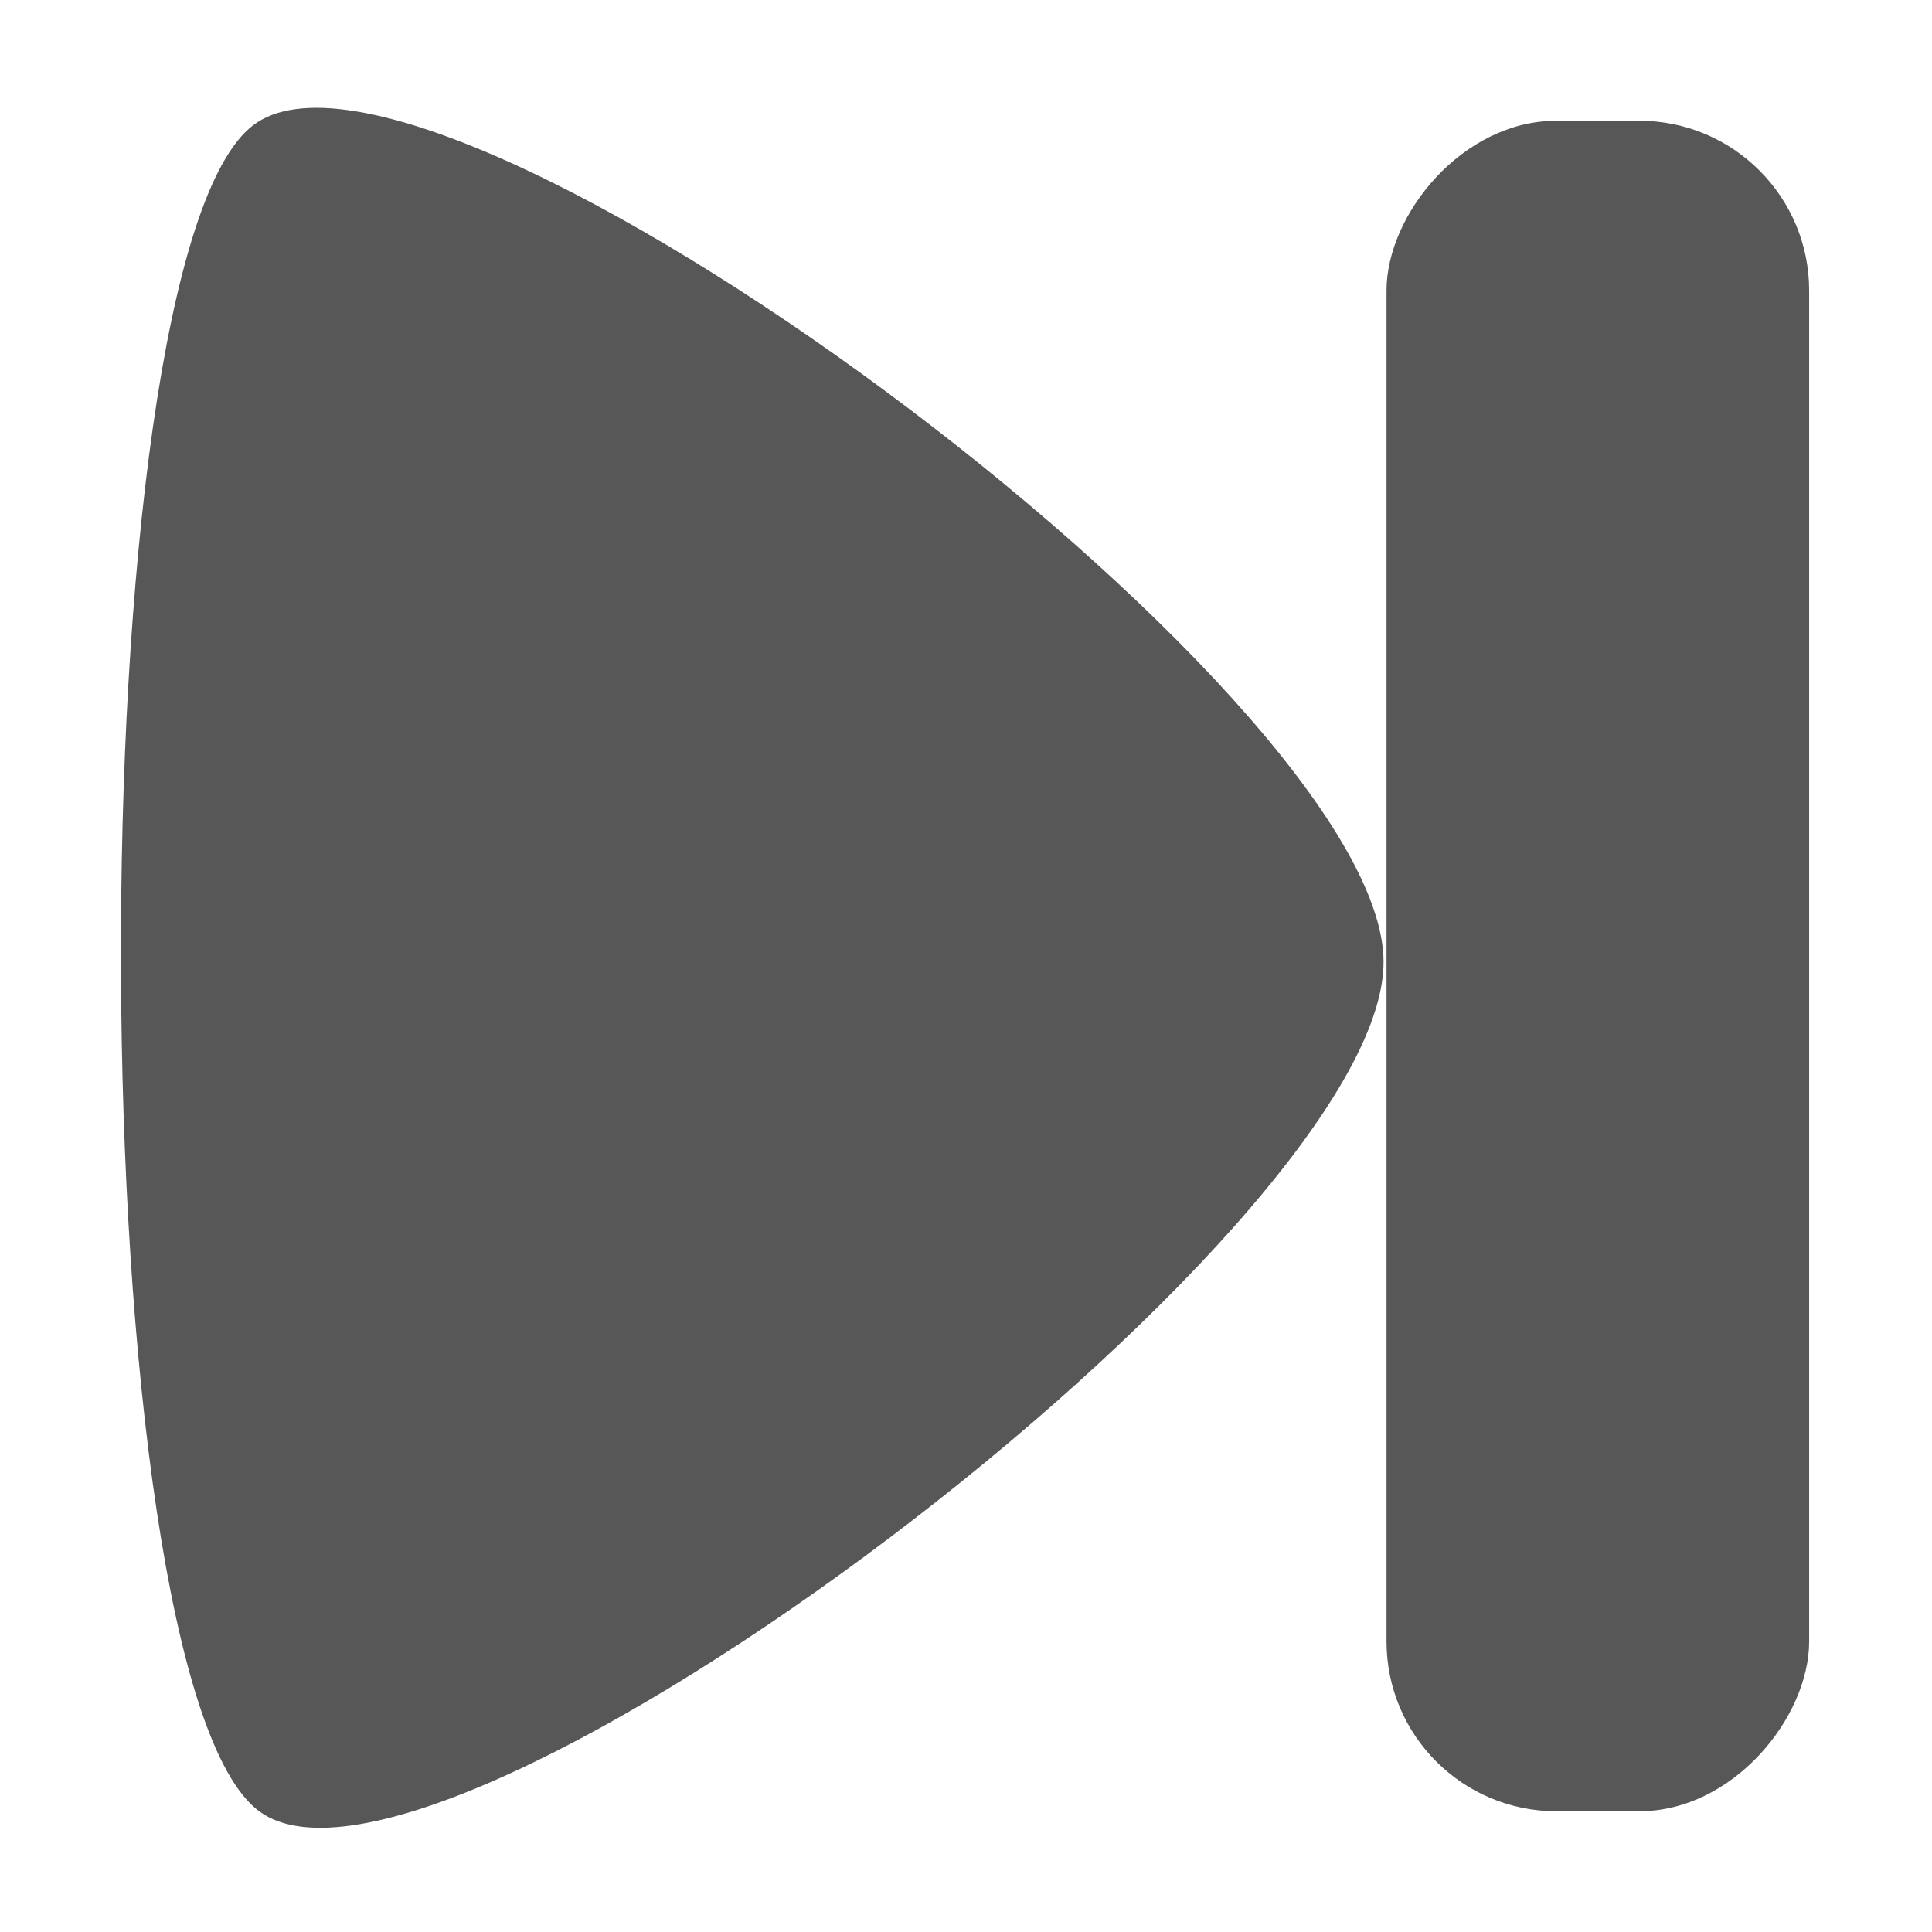 <?xml version="1.0" encoding="UTF-8" standalone="no"?>
<!-- Created with Inkscape (http://www.inkscape.org/) -->

<svg
   xmlns:dc="http://purl.org/dc/elements/1.1/"
   xmlns:cc="http://creativecommons.org/ns#"
   xmlns:rdf="http://www.w3.org/1999/02/22-rdf-syntax-ns#"
   xmlns:svg="http://www.w3.org/2000/svg"
   xmlns="http://www.w3.org/2000/svg"
   xmlns:sodipodi="http://sodipodi.sourceforge.net/DTD/sodipodi-0.dtd"
   xmlns:inkscape="http://www.inkscape.org/namespaces/inkscape"
   width="128"
   height="128"
   id="svg2"
   version="1.1"
   inkscape:version="0.47pre2 r22153"
   sodipodi:docname="media-skip-backward.svg"
   inkscape:export-filename="/home/rob/.kde4/share/icons/nmfnms/48x48/actions/media-skip-backward.png"
   inkscape:export-xdpi="33.75"
   inkscape:export-ydpi="33.75">
  <defs
     id="defs4">
    <inkscape:perspective
       sodipodi:type="inkscape:persp3d"
       inkscape:vp_x="0 : 526.18109 : 1"
       inkscape:vp_y="0 : 1000 : 0"
       inkscape:vp_z="744.09448 : 526.18109 : 1"
       inkscape:persp3d-origin="372.04724 : 350.78739 : 1"
       id="perspective10" />
  </defs>
  <sodipodi:namedview
     id="base"
     pagecolor="#ffffff"
     bordercolor="#666666"
     borderopacity="1.0"
     inkscape:pageopacity="0.0"
     inkscape:pageshadow="2"
     inkscape:zoom="1.5117188"
     inkscape:cx="144.42437"
     inkscape:cy="38.40088"
     inkscape:document-units="px"
     inkscape:current-layer="layer1"
     showgrid="true"
     inkscape:window-width="1162"
     inkscape:window-height="1084"
     inkscape:window-x="228"
     inkscape:window-y="20"
     inkscape:window-maximized="0">
    <inkscape:grid
       type="xygrid"
       id="grid2816"
       empspacing="4"
       visible="true"
       enabled="true"
       snapvisiblegridlinesonly="true" />
  </sodipodi:namedview>
  <g
     inkscape:label="Layer 1"
     inkscape:groupmode="layer"
     id="layer1"
     transform="translate(0,-924.362)">
    <path
       sodipodi:type="star"
       style="opacity:0.66;fill:#000000;fill-opacity:1;fill-rule:nonzero;stroke:none"
       id="path2814"
       sodipodi:sides="3"
       sodipodi:cx="52"
       sodipodi:cy="48"
       sodipodi:r1="64.498062"
       sodipodi:r2="32.249031"
       sodipodi:arg1="1.0516502"
       sodipodi:arg2="2.0988478"
       inkscape:flatsided="true"
       inkscape:rounded="0.16"
       inkscape:randomized="0"
       d="M 84,104 C 68.481,112.868 -12.577,65.587 -12.497,47.713 -12.418,29.839 69.058,-16.719 84.497,-7.713 99.937,1.293 99.519,95.132 84,104 z"
       transform="matrix(-0.772,0,0,1,82.017,940.362)" />
    <rect
       style="opacity:0.66;fill:#000000;fill-opacity:1;fill-rule:nonzero;stroke:none"
       id="rect2816"
       width="28"
       height="112"
       x="-119.861"
       y="932.362"
       rx="11.25"
       ry="11.25"
       transform="scale(-1,1)" />
  </g>
</svg>
